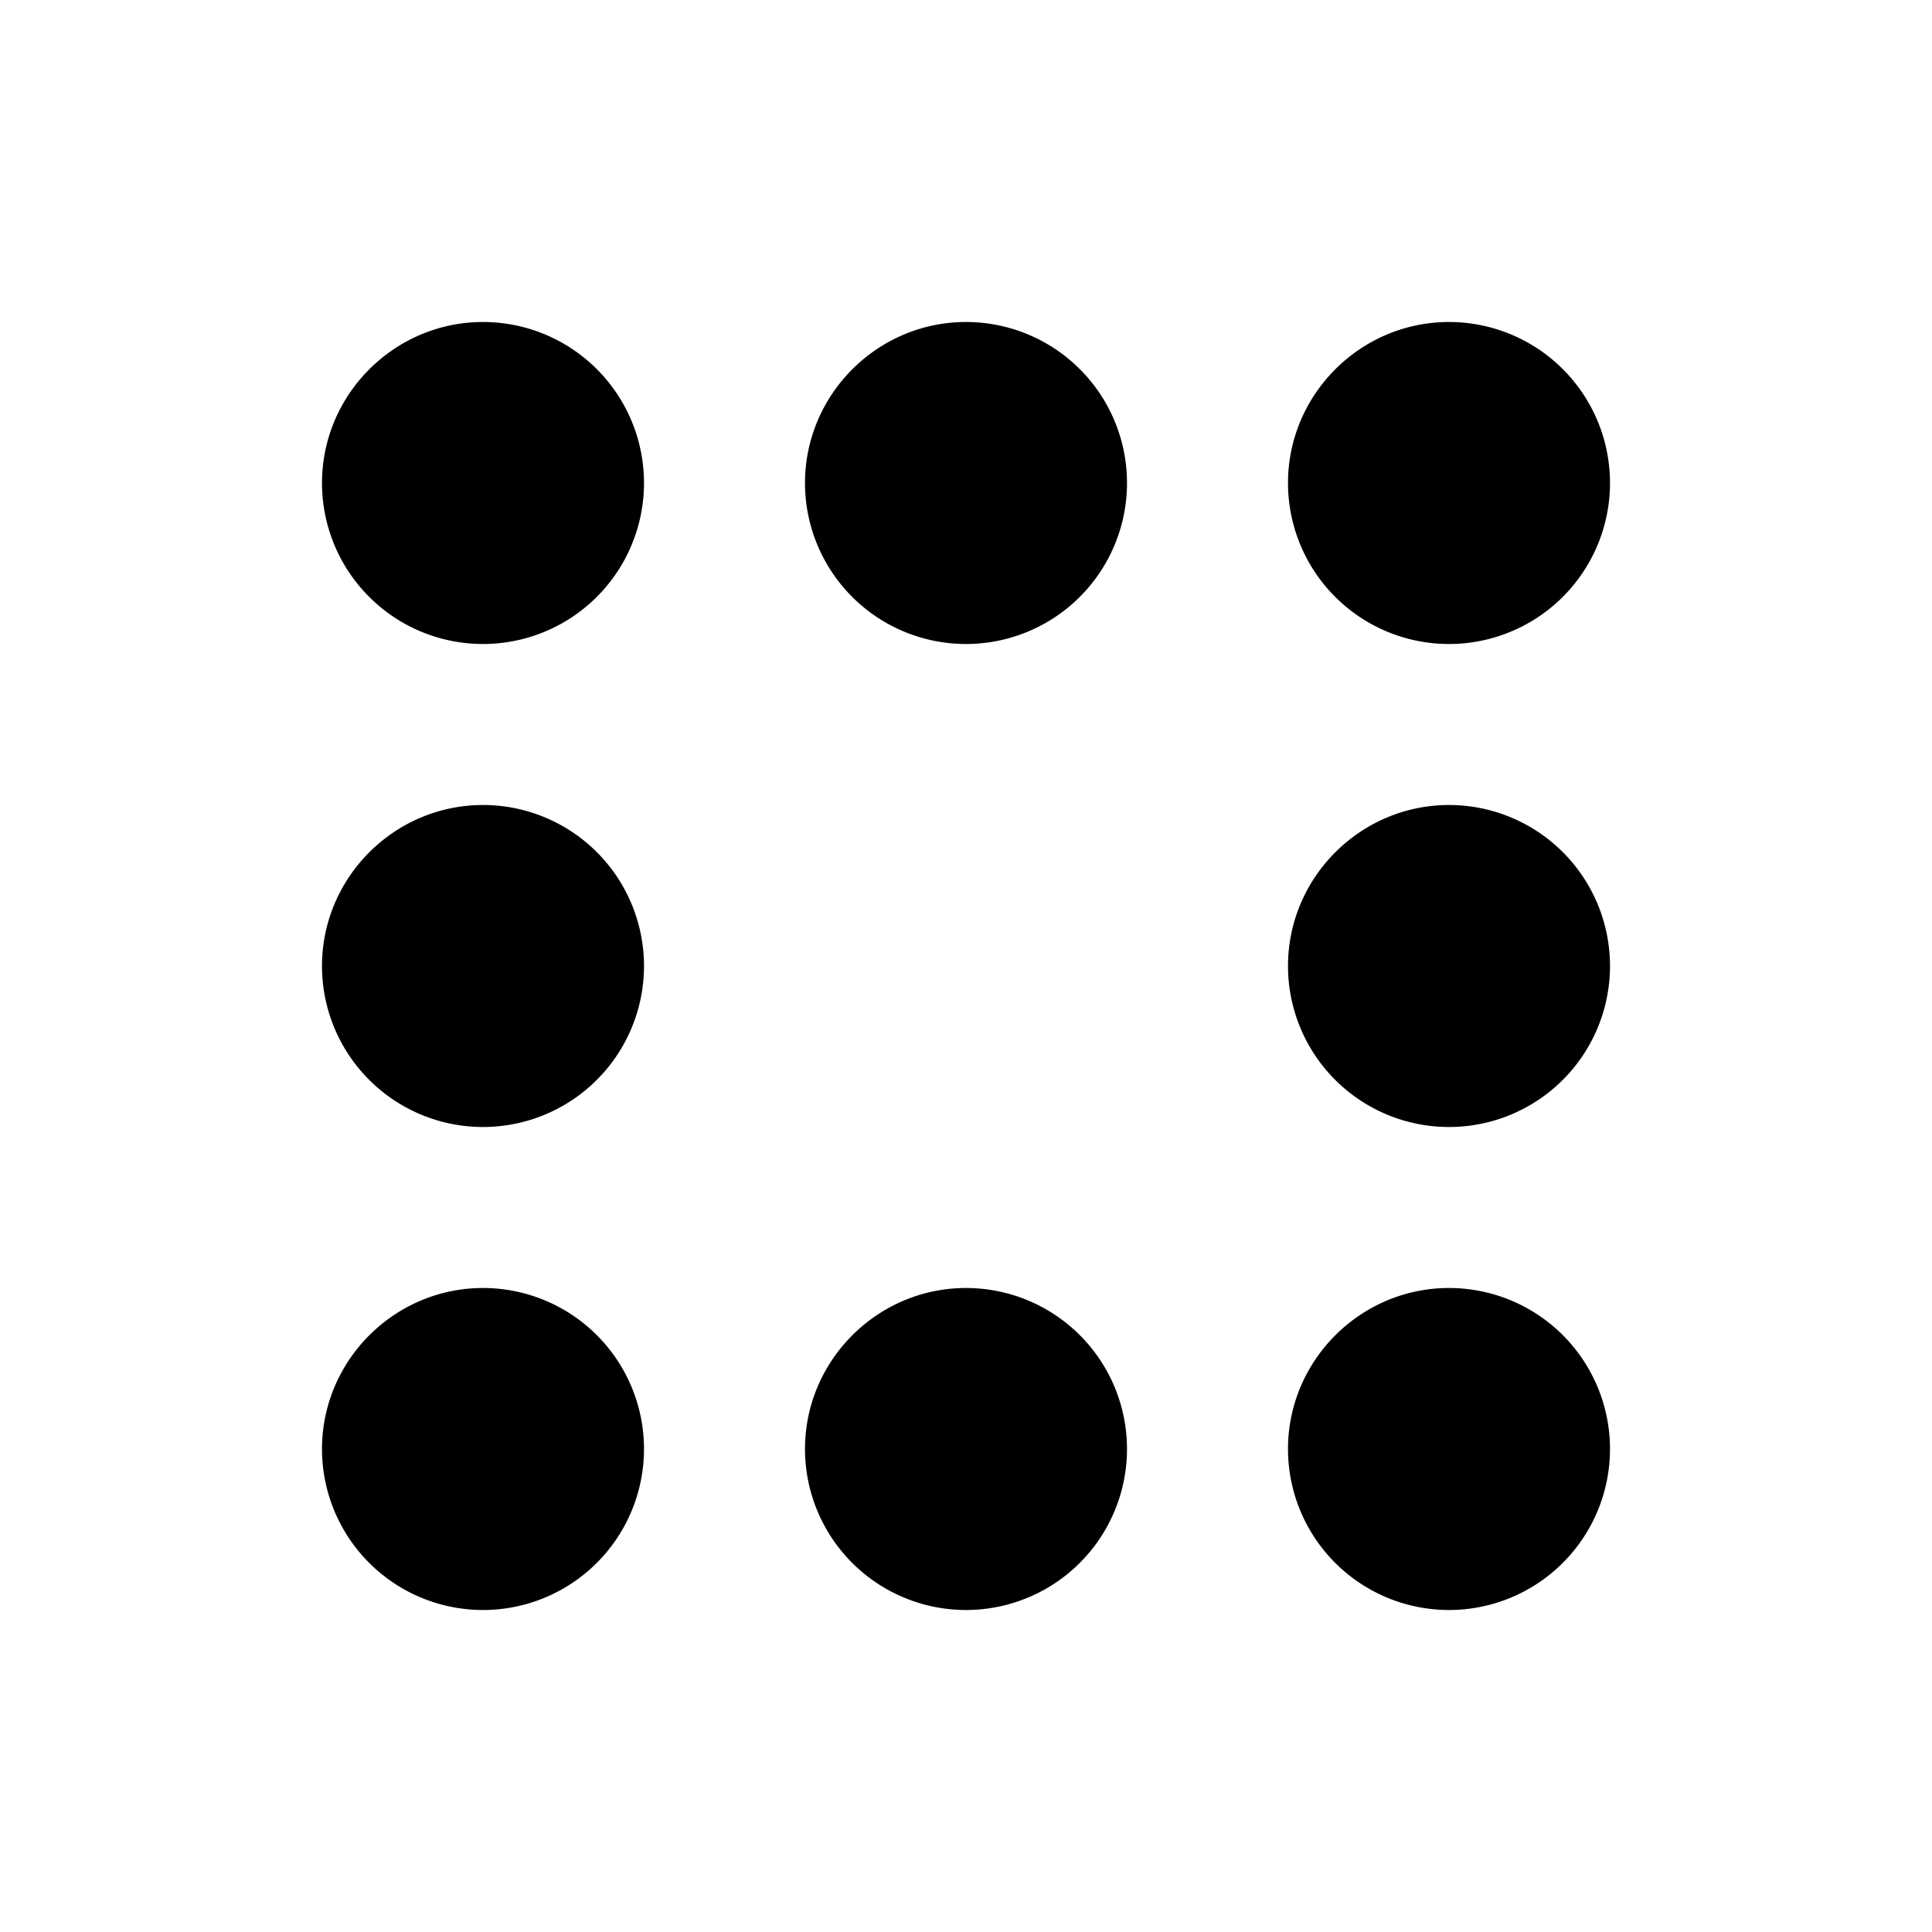 <svg xmlns="http://www.w3.org/2000/svg" width="24" height="24" viewBox="0 0 24 24"><path d="M12 16a2 2 0 012 2 2 2 0 01-2 2 2 2 0 01-2-2c0-1.1.9-2 2-2zm0-12a2 2 0 012 2 2 2 0 01-2 2 2 2 0 01-2-2c0-1.1.9-2 2-2zM6 16a2 2 0 012 2 2 2 0 01-2 2 2 2 0 01-2-2c0-1.1.9-2 2-2zm0-6a2 2 0 012 2 2 2 0 01-2 2 2 2 0 01-2-2c0-1.1.9-2 2-2zm0-6a2 2 0 012 2 2 2 0 01-2 2 2 2 0 01-2-2c0-1.1.9-2 2-2zm12 12a2 2 0 012 2 2 2 0 01-2 2 2 2 0 01-2-2c0-1.1.9-2 2-2zm0-6a2 2 0 012 2 2 2 0 01-2 2 2 2 0 01-2-2c0-1.1.9-2 2-2zm0-6a2 2 0 012 2 2 2 0 01-2 2 2 2 0 01-2-2c0-1.1.9-2 2-2z"/></svg>